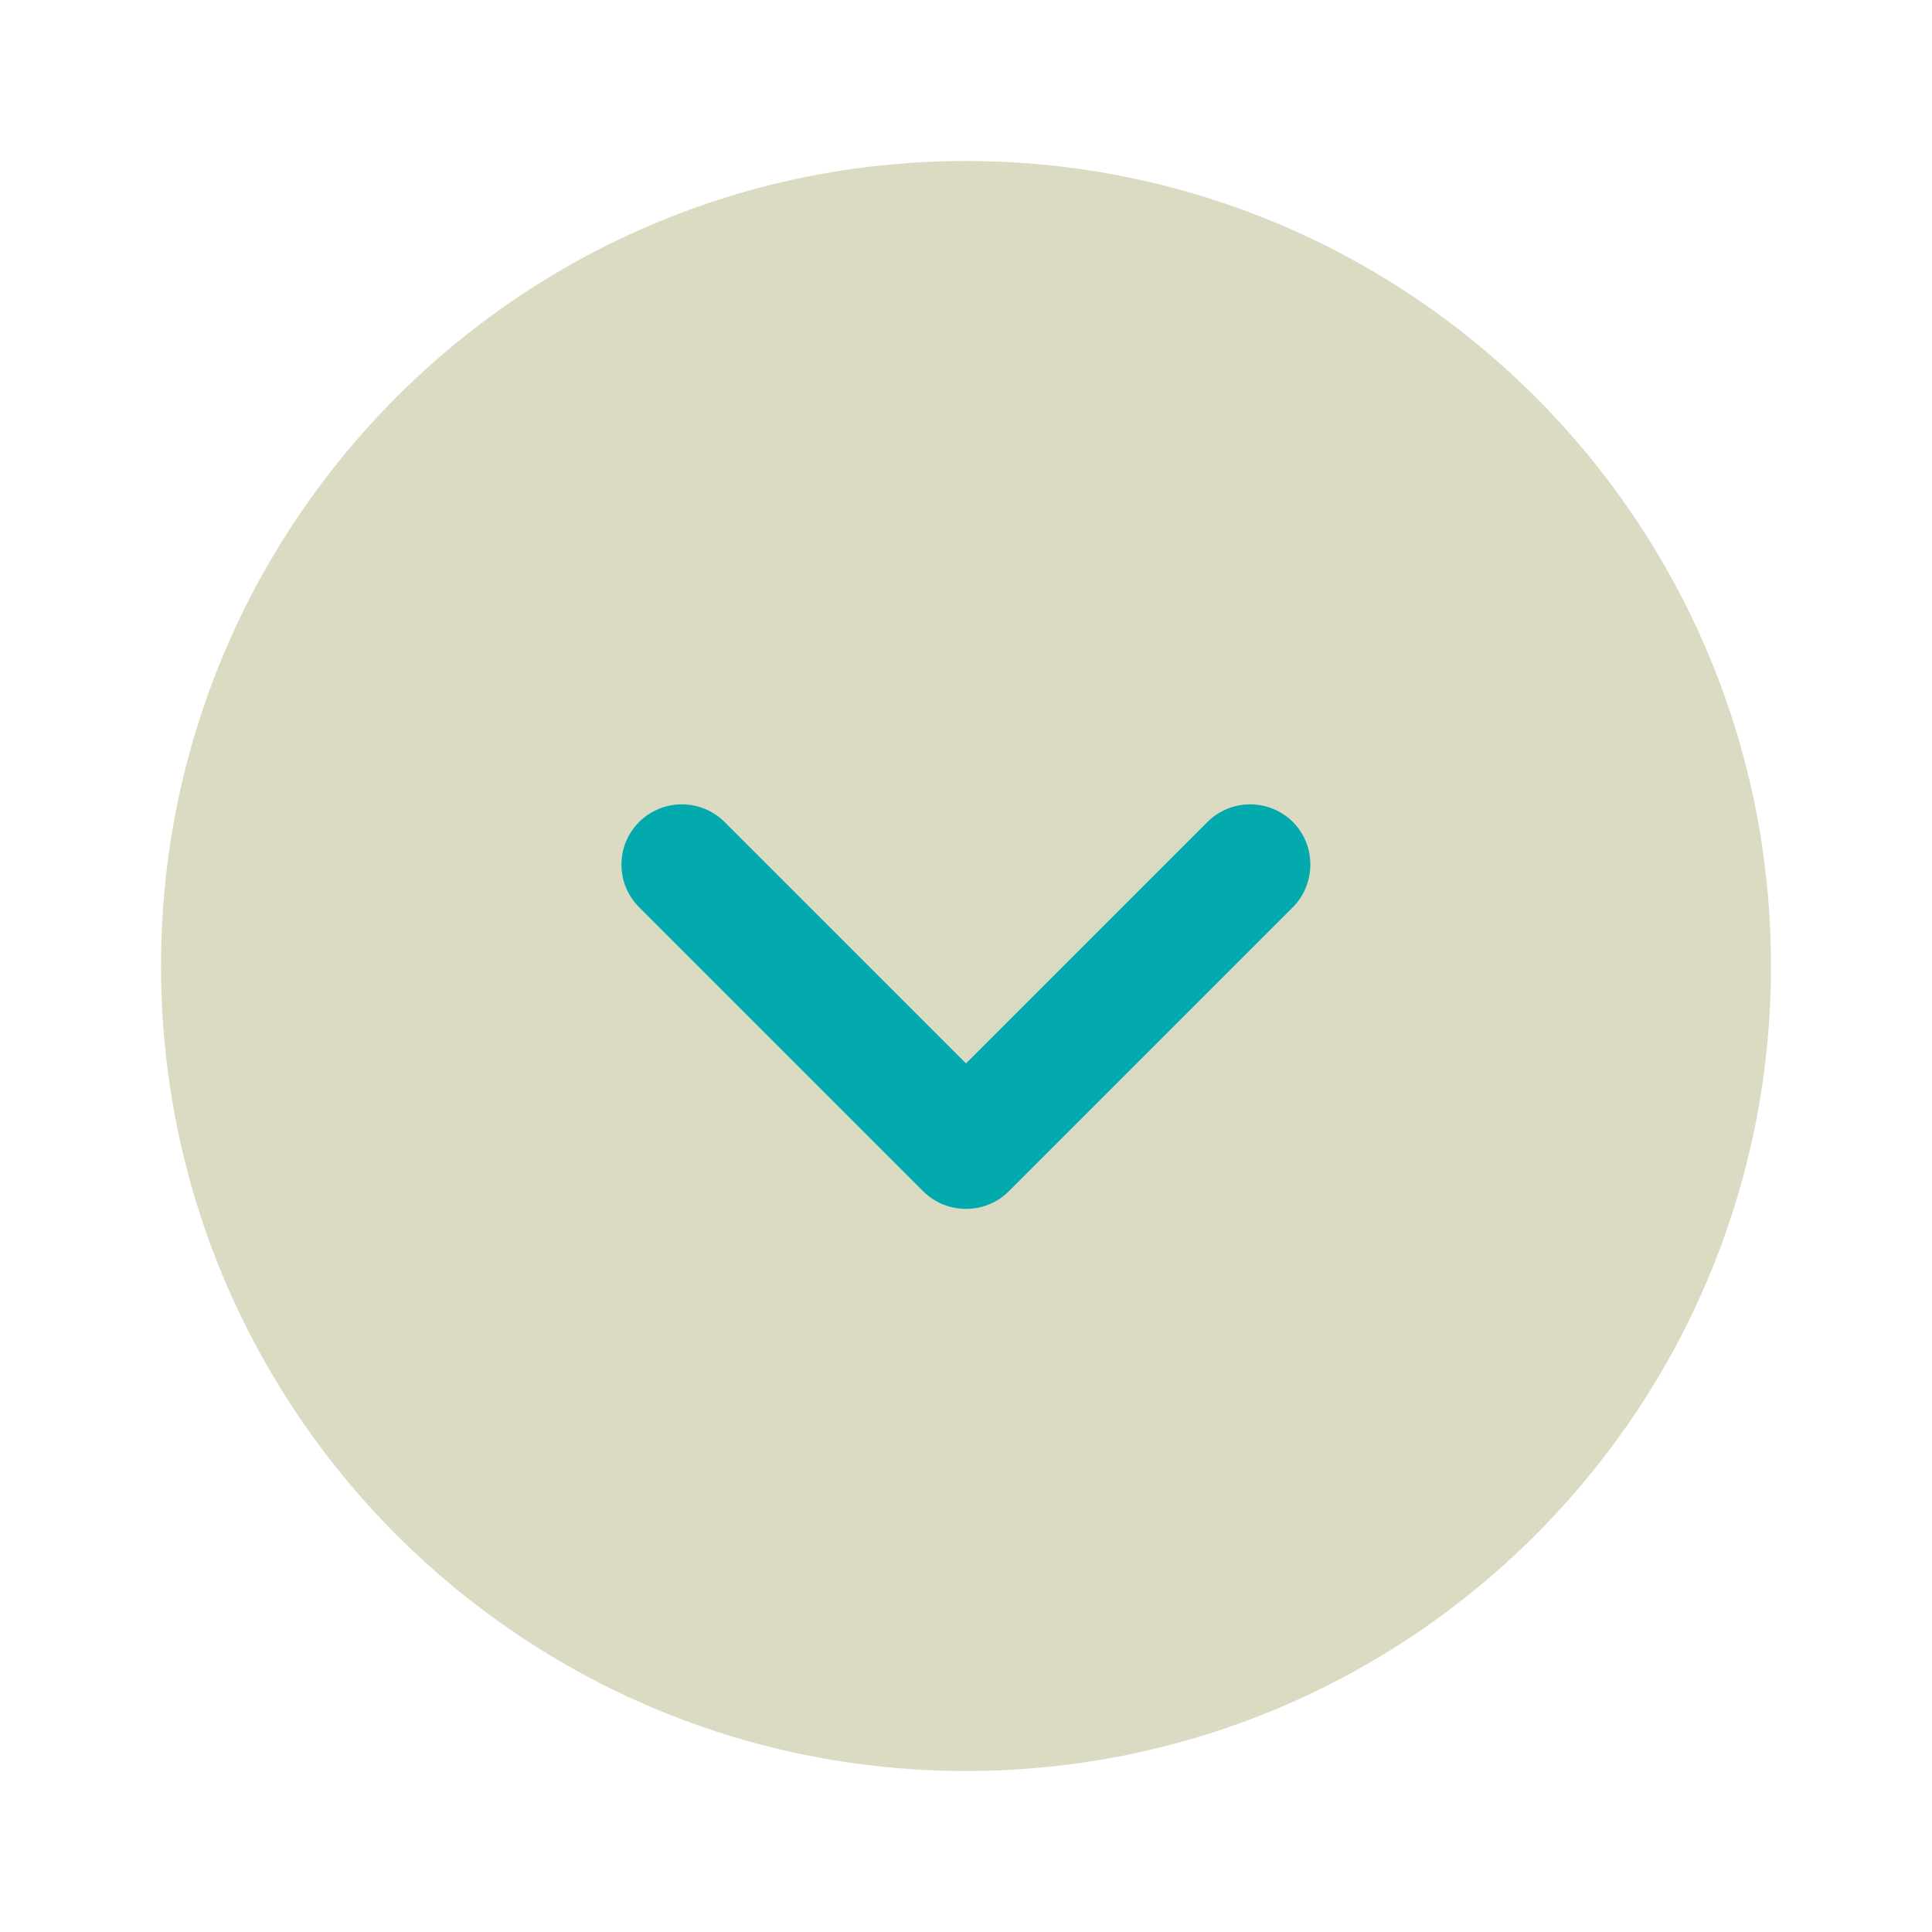 <svg xmlns="http://www.w3.org/2000/svg" width="24" height="24" viewBox="0 0 24 24" fill="none">
  <g clip-path="url(#clip0_701_11968)">
    <path d="M2 12C2 17.523 6.477 22 12 22C17.523 22 22 17.523 22 12C22 6.477 17.523 2 12 2C6.477 2 2 6.477 2 12Z" fill="#DBDBC4"/>
    <path d="M7.72 10.74C7.72 10.55 7.79 10.36 7.94 10.21C8.081 10.07 8.271 9.992 8.47 9.992C8.668 9.992 8.859 10.07 9 10.21L12 13.21L15 10.21C15.141 10.07 15.331 9.992 15.53 9.992C15.728 9.992 15.919 10.07 16.06 10.21C16.35 10.5 16.35 10.98 16.06 11.27L12.53 14.8C12.24 15.09 11.76 15.09 11.47 14.8L7.94 11.27C7.79 11.12 7.72 10.93 7.72 10.74Z" fill="#02aaad"/>
  </g>
  <defs>
    <clipPath id="clip0_701_11968">
      <rect width="24" height="24" fill="white" transform="matrix(0 1 -1 0 24 0)"/>
    </clipPath>
  </defs>
</svg>
